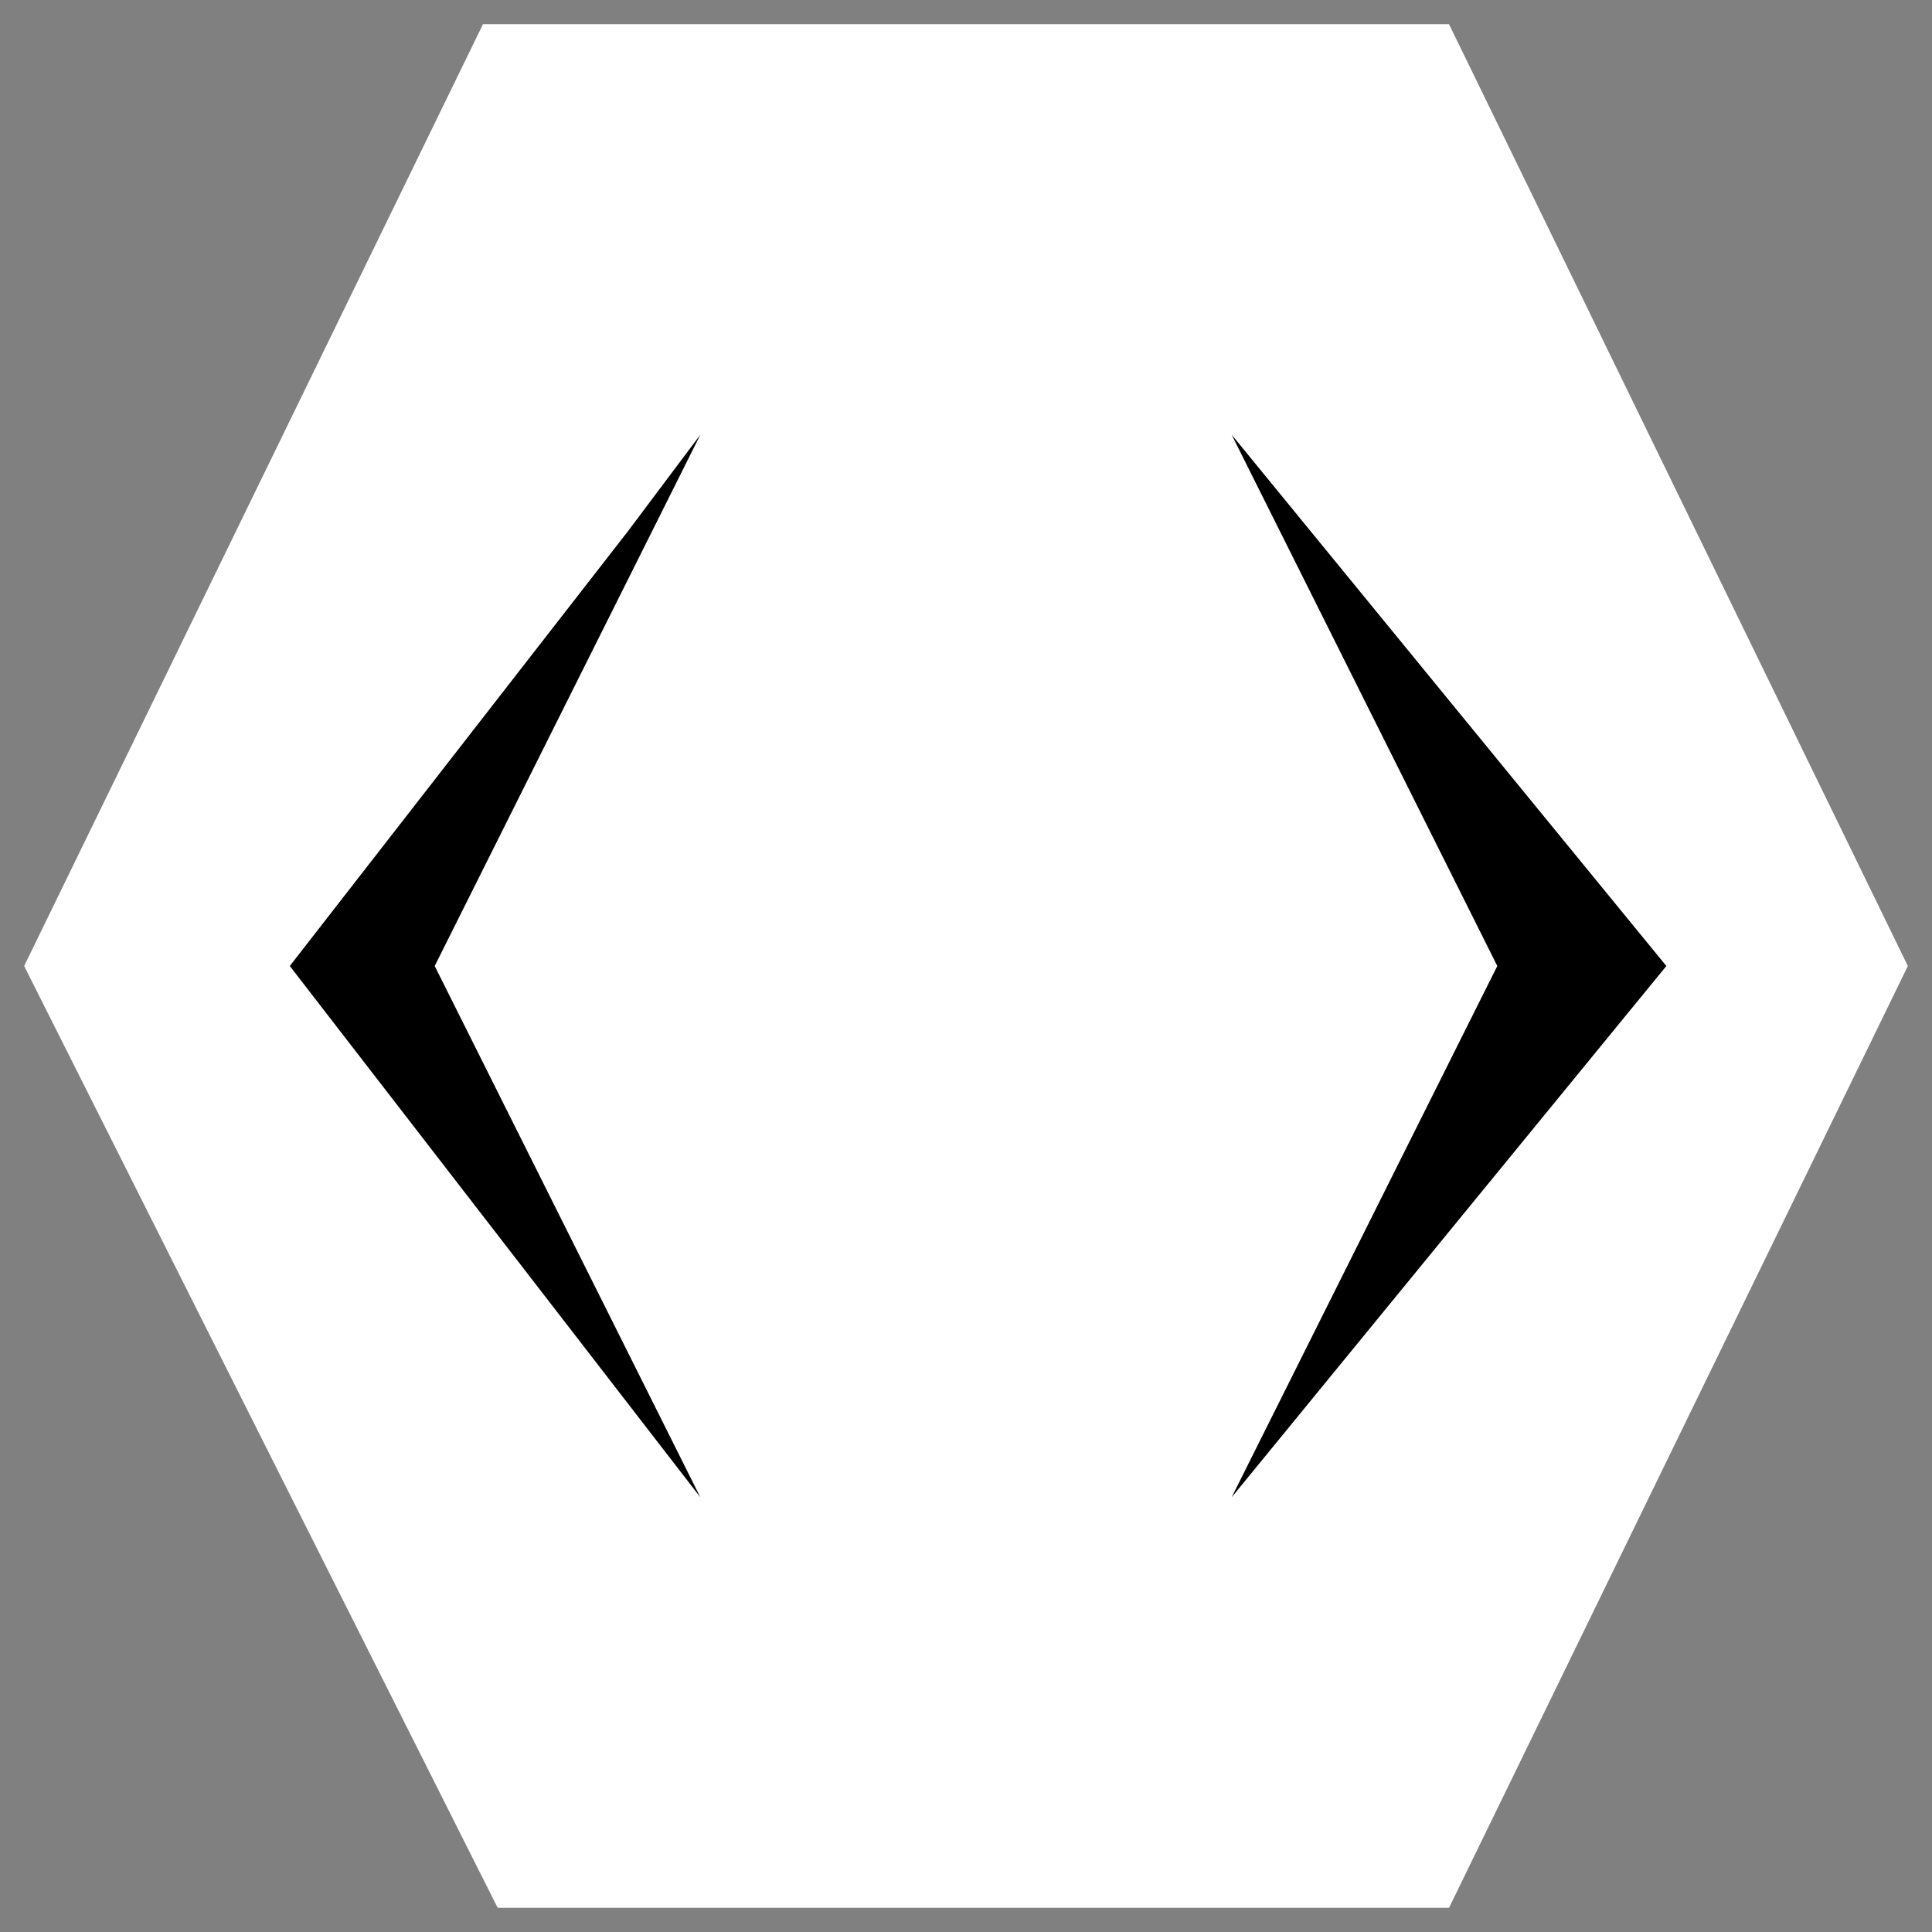 <svg width="40" height="40" viewBox="0 0 40 40" fill="none" xmlns="http://www.w3.org/2000/svg">
<rect x="0" y="0" width="40" height="40" fill="#808080" stroke="none"/>
<path d="M39.5 20L30 39.5H25.5H10.304L6.03 31L0.5 20L10 0.5H14.5H30L34.141 9L39.5 20Z" fill="white"/>
<path d="M25.5 31L31 20L25.5 9L34.5 20L25.5 31Z" fill="black"/>
<path d="M13 11L14.5 9L9 20L14.5 31L6 20L13 11Z" fill="black"/>
</svg>
